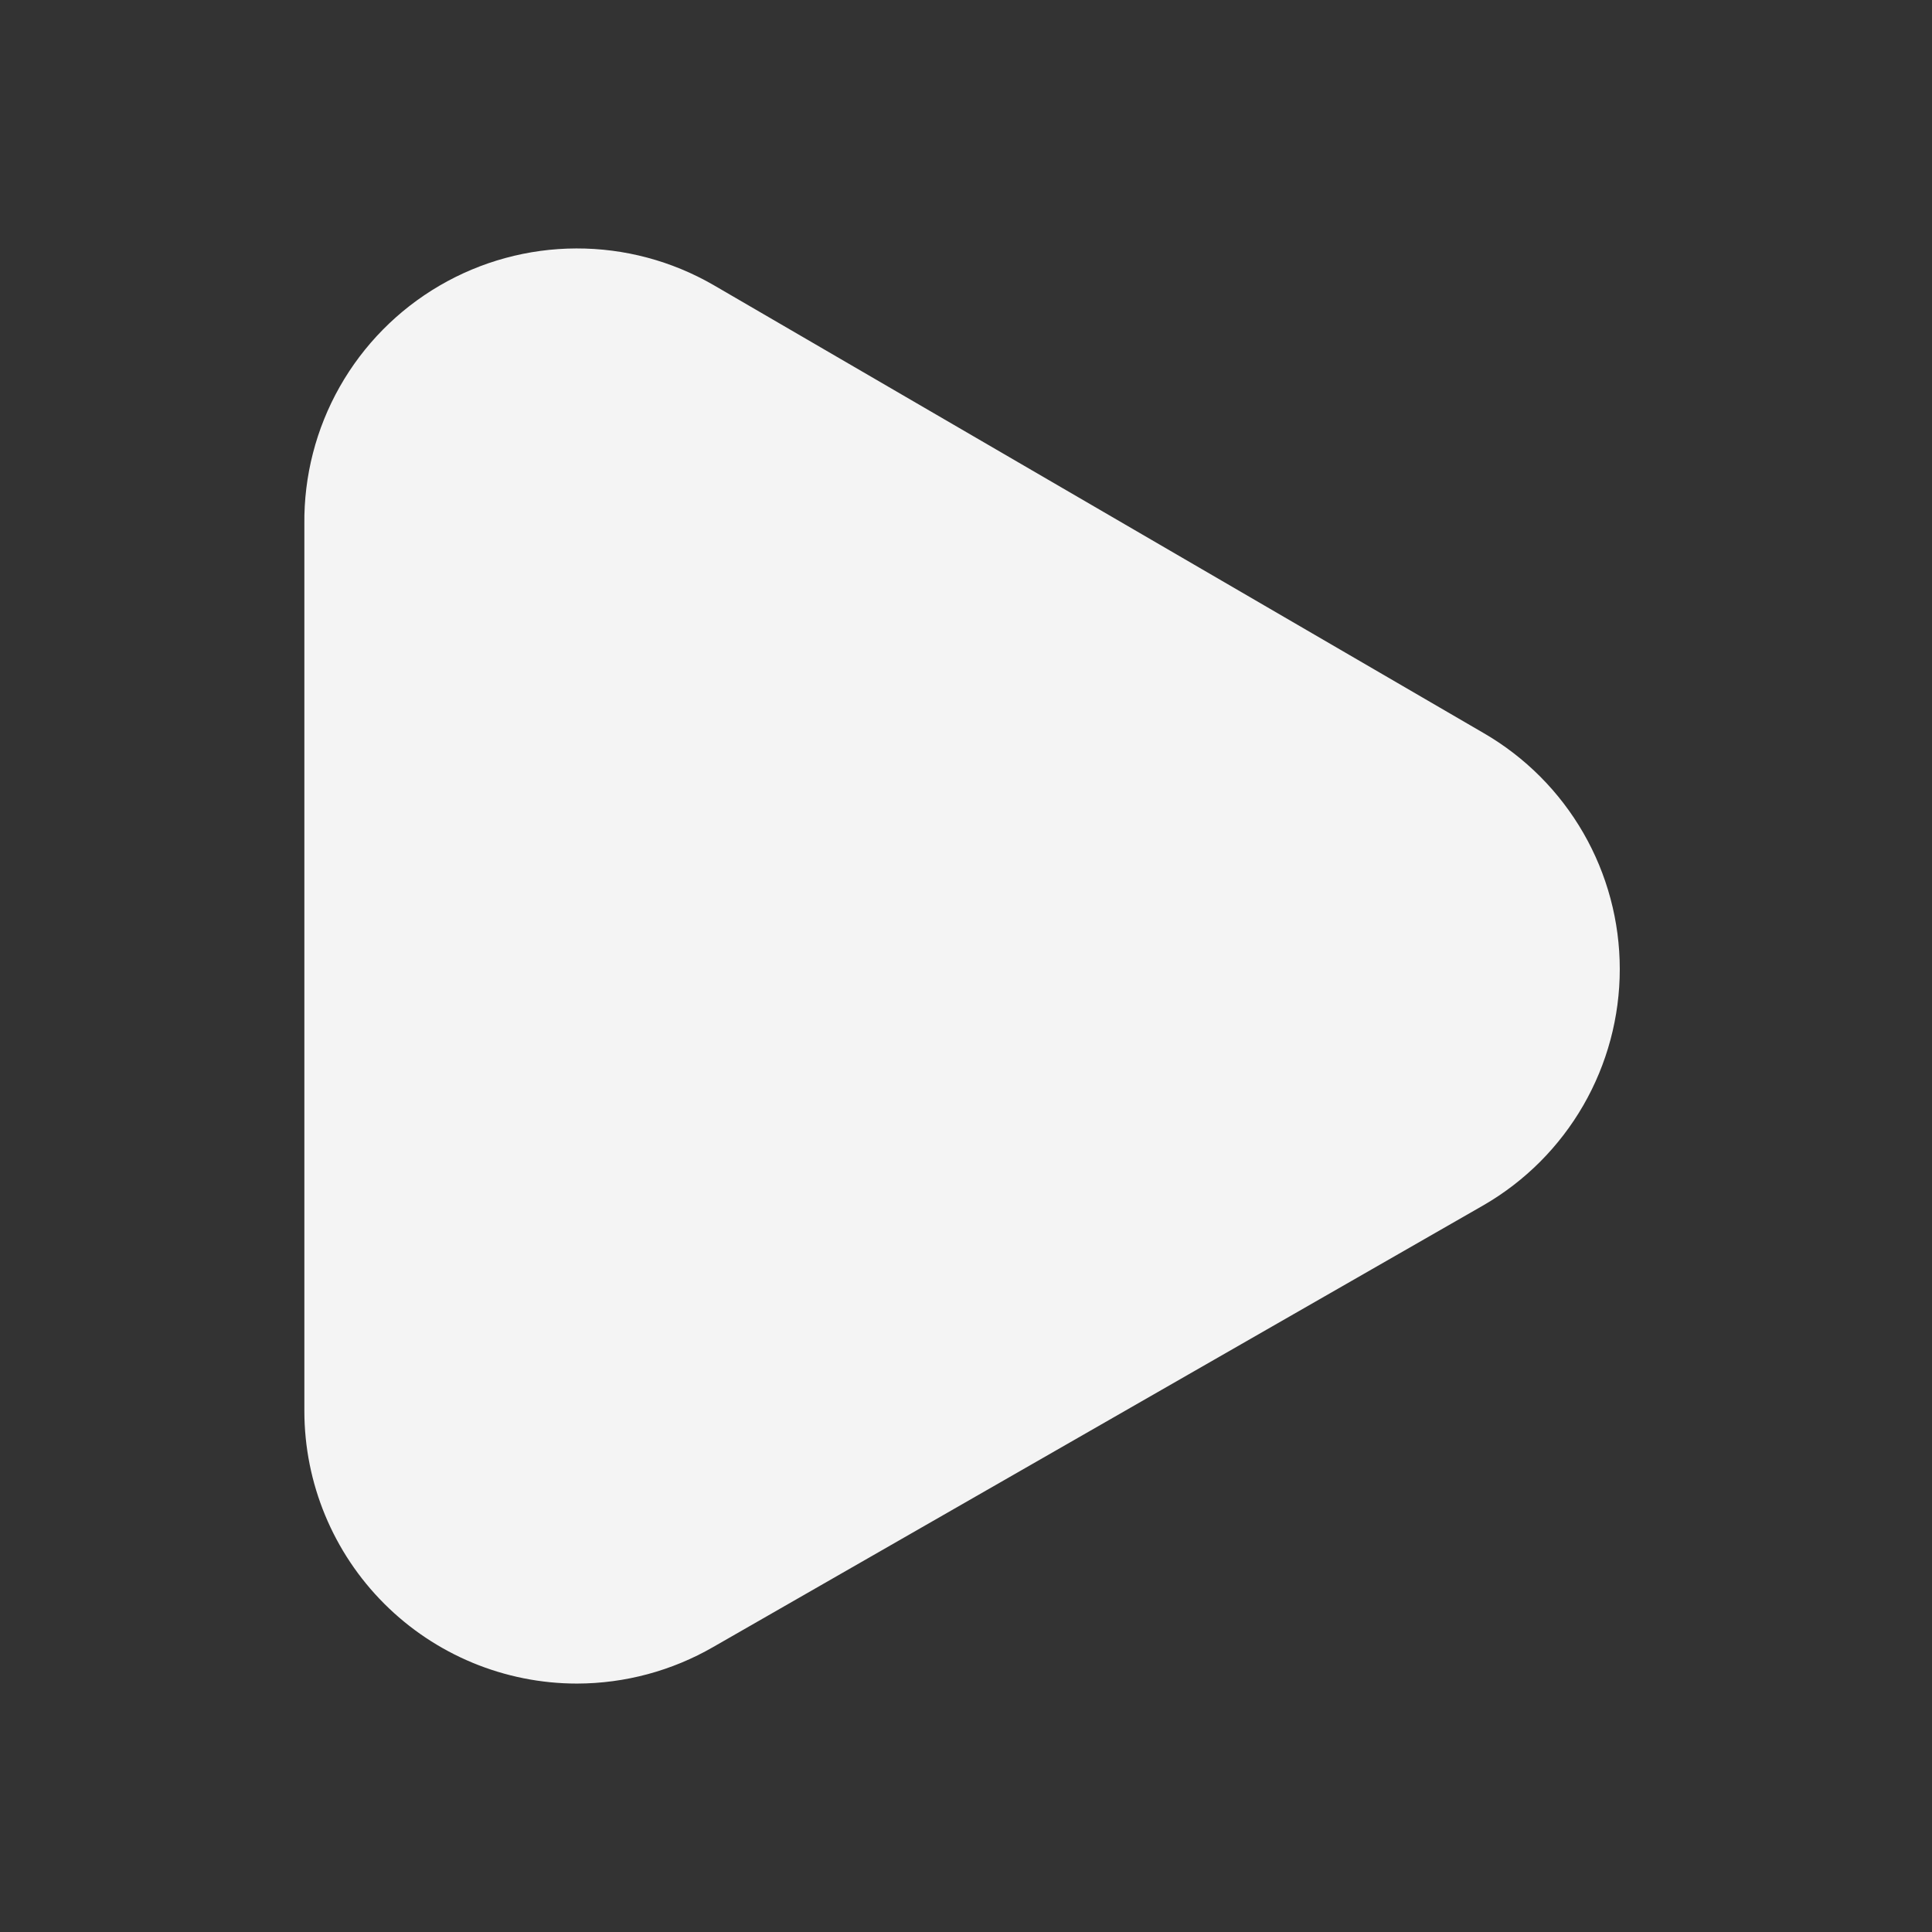 <svg width="140" height="140" viewBox="0 0 140 140" fill="none" xmlns="http://www.w3.org/2000/svg">
<rect x="0" y="0" width="140" height="140" fill="#333333" stroke="none"/>
<path d="M107.513 53.123L51.697 20.651C48.677 18.907 45.248 17.993 41.761 18.003C38.273 18.012 34.85 18.945 31.84 20.705C28.829 22.466 26.338 24.992 24.619 28.027C22.901 31.062 22.016 34.498 22.055 37.985V102.237C22.055 107.478 24.137 112.504 27.843 116.21C31.549 119.916 36.575 121.998 41.816 121.998C45.286 121.992 48.693 121.075 51.697 119.34L107.513 87.329C110.512 85.594 113.002 83.1 114.733 80.098C116.464 77.096 117.375 73.692 117.375 70.227C117.375 66.761 116.464 63.357 114.733 60.355C113.002 57.353 110.512 54.859 107.513 53.123Z" fill="#F4F4F4"/>
</svg>
